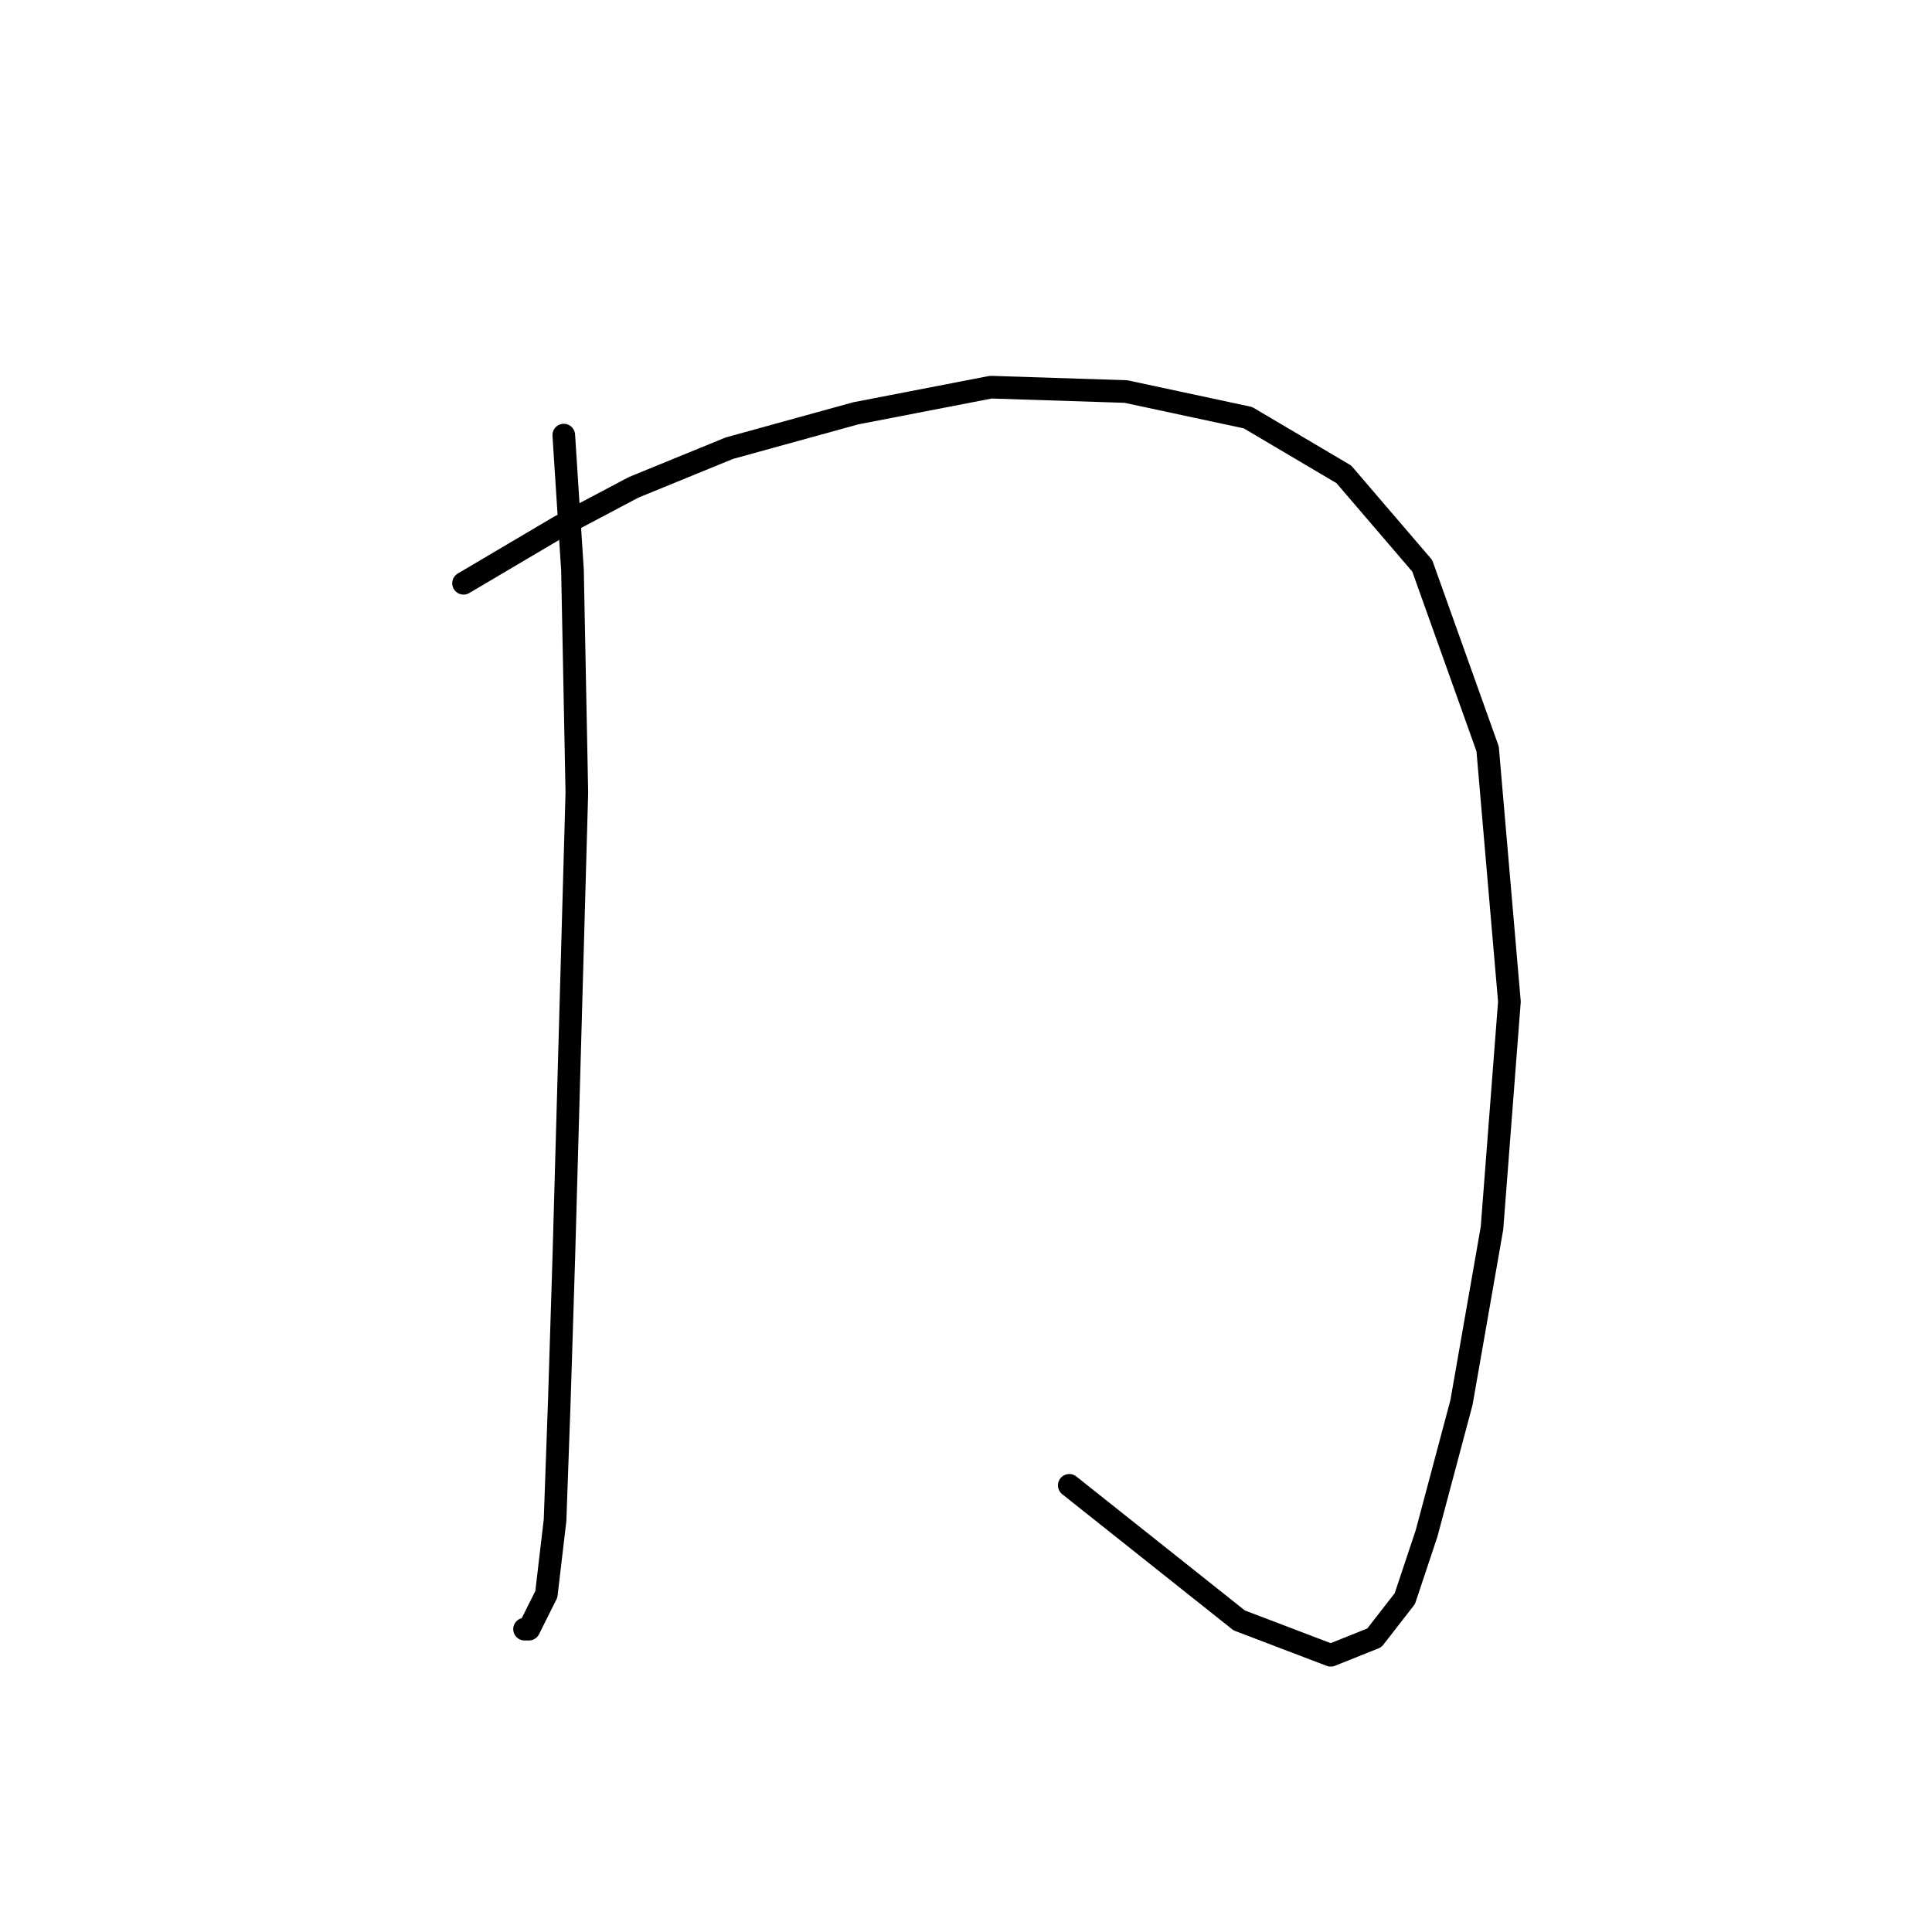 <?xml version="1.0" standalone="no"?>
    <svg width="256" height="256" xmlns="http://www.w3.org/2000/svg" version="1.1">
    <polyline stroke="black" stroke-width="3" stroke-linecap="round" fill="transparent" stroke-linejoin="round" points="74.703 57.654 75.857 75.554 76.435 105.003 74.703 166.788 74.125 185.266 73.548 201.434 72.393 211.25 70.083 215.87 69.506 215.87 69.506 215.87 " />
        <polyline stroke="black" stroke-width="3" stroke-linecap="round" fill="transparent" stroke-linejoin="round" points="61.422 77.287 74.125 69.78 83.941 64.583 96.645 59.386 113.39 54.767 131.291 51.302 149.191 51.88 165.359 55.344 178.062 62.851 188.456 74.977 197.118 99.229 200.005 132.72 197.695 162.746 193.653 185.843 189.034 203.166 186.147 211.828 182.104 217.025 176.33 219.334 164.204 214.715 141.684 196.815 141.684 196.815 " />
        </svg>